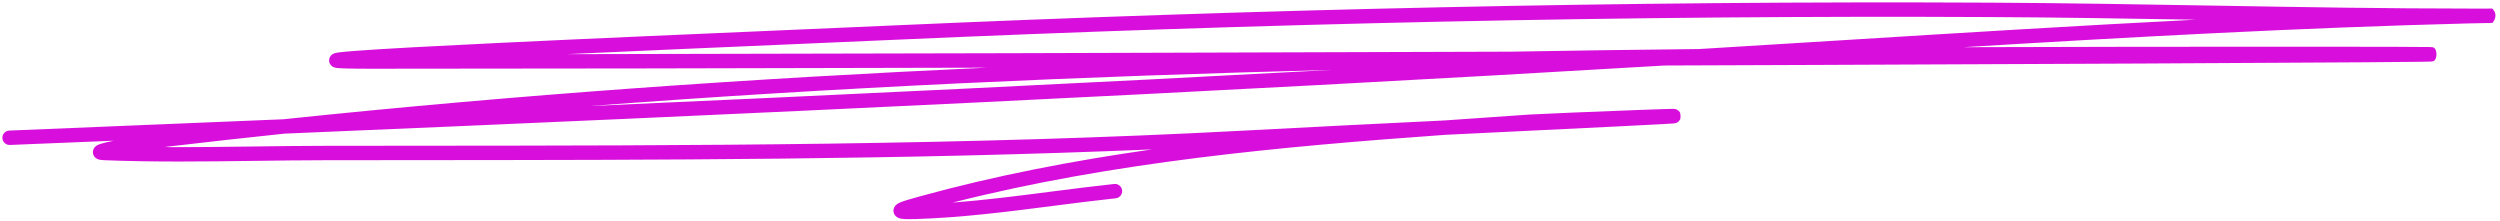 <svg width="521" height="46" viewBox="0 0 521 46" fill="none" xmlns="http://www.w3.org/2000/svg">
<path fill-rule="evenodd" clip-rule="evenodd" d="M185.692 5.323C262.037 1.933 338.462 0.155 414.891 0.556C430.248 0.636 445.55 0.899 460.84 1.162C479.167 1.477 497.478 1.791 515.853 1.791C517.195 1.791 518.133 1.788 518.696 1.785C518.977 1.783 519.165 1.782 519.262 1.781L519.286 1.781L519.317 1.78L519.329 1.78L519.332 1.78L519.334 1.78L519.335 1.78L519.336 1.78L519.345 1.78L519.351 1.78L519.375 1.78C520.854 3.194 519.471 4.776 519.396 4.779L519.381 4.78L519.377 4.78L519.374 4.78L519.367 4.78L519.366 4.78L519.364 4.78L519.345 4.78L519.322 4.78C519.016 4.784 517.325 4.806 514.48 4.879C479.364 5.779 444.262 7.709 409.166 9.837C432.691 9.747 456.195 9.735 479.666 9.735C496.411 9.735 504.824 9.759 506.423 9.804C506.524 9.806 506.618 9.81 506.691 9.814C506.716 9.816 506.79 9.82 506.871 9.833C506.931 9.843 507.144 9.9 507.294 9.961C507.947 10.555 507.891 12.172 507.272 12.687C507.132 12.742 506.933 12.795 506.875 12.805C506.843 12.809 506.792 12.816 506.767 12.818C506.721 12.822 506.675 12.825 506.639 12.827C506.563 12.831 506.465 12.835 506.353 12.838C505.904 12.852 505.056 12.866 503.847 12.881C501.42 12.912 497.488 12.946 492.249 12.983C471.294 13.132 429.386 13.331 379.1 13.529C368.694 13.57 357.928 13.611 346.915 13.652C251.066 19.358 155.199 23.817 59.286 27.849C51.188 28.701 43.095 29.602 35.008 30.553C34.764 30.582 34.492 30.616 34.197 30.654C40.464 30.692 46.734 30.609 53.02 30.526C58.006 30.46 63.003 30.394 68.017 30.388C74.007 30.38 79.998 30.377 85.988 30.373C143.828 30.335 201.658 30.297 259.376 27.212C273.261 26.471 287.147 25.779 301.032 25.101C306.186 24.733 311.322 24.381 316.435 24.031C317.267 23.974 318.099 23.917 318.93 23.86C320.33 23.764 333.175 23.226 341.531 22.916C343.625 22.838 345.444 22.774 346.738 22.735C347.383 22.715 347.904 22.702 348.265 22.695C348.443 22.692 348.594 22.691 348.706 22.692C348.756 22.693 348.825 22.694 348.891 22.698L348.893 22.698C348.916 22.7 348.999 22.705 349.097 22.724C349.12 22.728 349.293 22.758 349.489 22.855C349.612 22.924 349.917 23.174 350.075 23.373C350.252 23.742 350.282 24.55 350.134 24.93C349.995 25.138 349.714 25.408 349.598 25.486C349.525 25.527 349.4 25.586 349.349 25.607C349.253 25.643 349.174 25.661 349.145 25.668C349.118 25.674 349.092 25.679 349.07 25.683C349.035 25.689 349.007 25.693 348.991 25.696C348.96 25.7 348.928 25.704 348.896 25.707C348.865 25.711 348.834 25.714 348.805 25.716C348.683 25.728 348.512 25.741 348.297 25.756C347.864 25.785 347.207 25.825 346.302 25.875C344.489 25.976 341.654 26.123 337.552 26.325C330.181 26.688 322.812 27.046 315.443 27.404C310.705 27.634 305.966 27.864 301.229 28.095C266.765 30.561 231.781 33.766 198.509 42.225C205.307 41.7 212.097 40.828 218.913 39.952C223.329 39.385 227.755 38.816 232.2 38.34C233.024 38.252 233.763 38.848 233.852 39.671C233.94 40.495 233.344 41.234 232.52 41.323C228.211 41.784 223.857 42.343 219.477 42.906C209.961 44.127 200.322 45.365 190.747 45.655C189.348 45.698 188.331 45.68 187.722 45.559C187.565 45.528 187.327 45.471 187.091 45.348C186.901 45.25 186.325 44.906 186.213 44.145C186.103 43.396 186.543 42.905 186.683 42.764C186.864 42.582 187.06 42.461 187.183 42.392C187.654 42.127 188.406 41.877 189.109 41.662C189.862 41.431 190.755 41.185 191.618 40.947L191.626 40.945C207.454 36.578 223.695 33.471 240.088 31.137C188.748 33.305 137.34 33.339 85.997 33.373C80.004 33.377 74.012 33.38 68.021 33.388C63.085 33.394 58.129 33.459 53.162 33.525C42.696 33.663 32.183 33.801 21.711 33.387C21.409 33.375 21.123 33.353 20.881 33.311C20.762 33.291 20.605 33.258 20.443 33.198C20.33 33.156 19.971 33.02 19.69 32.661C19.525 32.45 19.383 32.154 19.363 31.79C19.343 31.435 19.448 31.144 19.559 30.945C19.753 30.597 20.031 30.411 20.127 30.348C20.364 30.194 20.635 30.092 20.82 30.028C21.444 29.812 22.487 29.569 23.692 29.326C16.482 29.622 9.271 29.916 2.061 30.209C1.233 30.243 0.535 29.599 0.501 28.771C0.468 27.944 1.111 27.245 1.939 27.212C20.984 26.439 40.026 25.655 59.066 24.855C107.753 19.732 156.646 16.343 205.621 14.102C155.039 14.236 108.829 14.323 77.375 14.323C75.108 14.323 73.396 14.306 72.191 14.273C71.589 14.257 71.101 14.236 70.728 14.21C70.413 14.188 70.03 14.155 69.745 14.073C69.675 14.053 69.484 13.996 69.283 13.865C69.151 13.779 68.437 13.269 68.609 12.316C68.68 11.922 68.885 11.66 69.016 11.526C69.148 11.389 69.279 11.305 69.355 11.261C69.507 11.172 69.647 11.124 69.716 11.101C69.979 11.017 70.333 10.962 70.644 10.92C71.34 10.827 72.434 10.725 73.846 10.616C79.513 10.177 90.826 9.576 104.371 8.926C123.372 8.015 146.821 7.005 165.368 6.206C173.275 5.865 180.292 5.563 185.692 5.323ZM122.894 22.1C174.332 18.176 225.947 15.894 277.602 14.568C226.043 17.34 174.476 19.808 122.894 22.1ZM354.026 10.221C340.987 10.36 327.946 10.538 314.904 10.766C246.3 11.004 172.555 11.21 118.061 11.289C133.92 10.563 151.161 9.821 165.485 9.204C173.396 8.863 180.418 8.56 185.825 8.32C262.128 4.932 338.503 3.155 414.875 3.556C429.065 3.63 443.302 3.862 457.551 4.106C432.908 5.348 408.277 6.875 383.669 8.401C374.505 8.969 365.345 9.537 356.188 10.091C355.467 10.134 354.746 10.178 354.026 10.221ZM188.657 45.005C188.657 45.005 188.658 45.004 188.659 45.004C188.649 45.01 188.647 45.01 188.657 45.005ZM21.38 30.353C21.38 30.353 21.382 30.353 21.385 30.354C21.381 30.353 21.38 30.353 21.38 30.353Z" fill="#D80EDC"/>
</svg>
